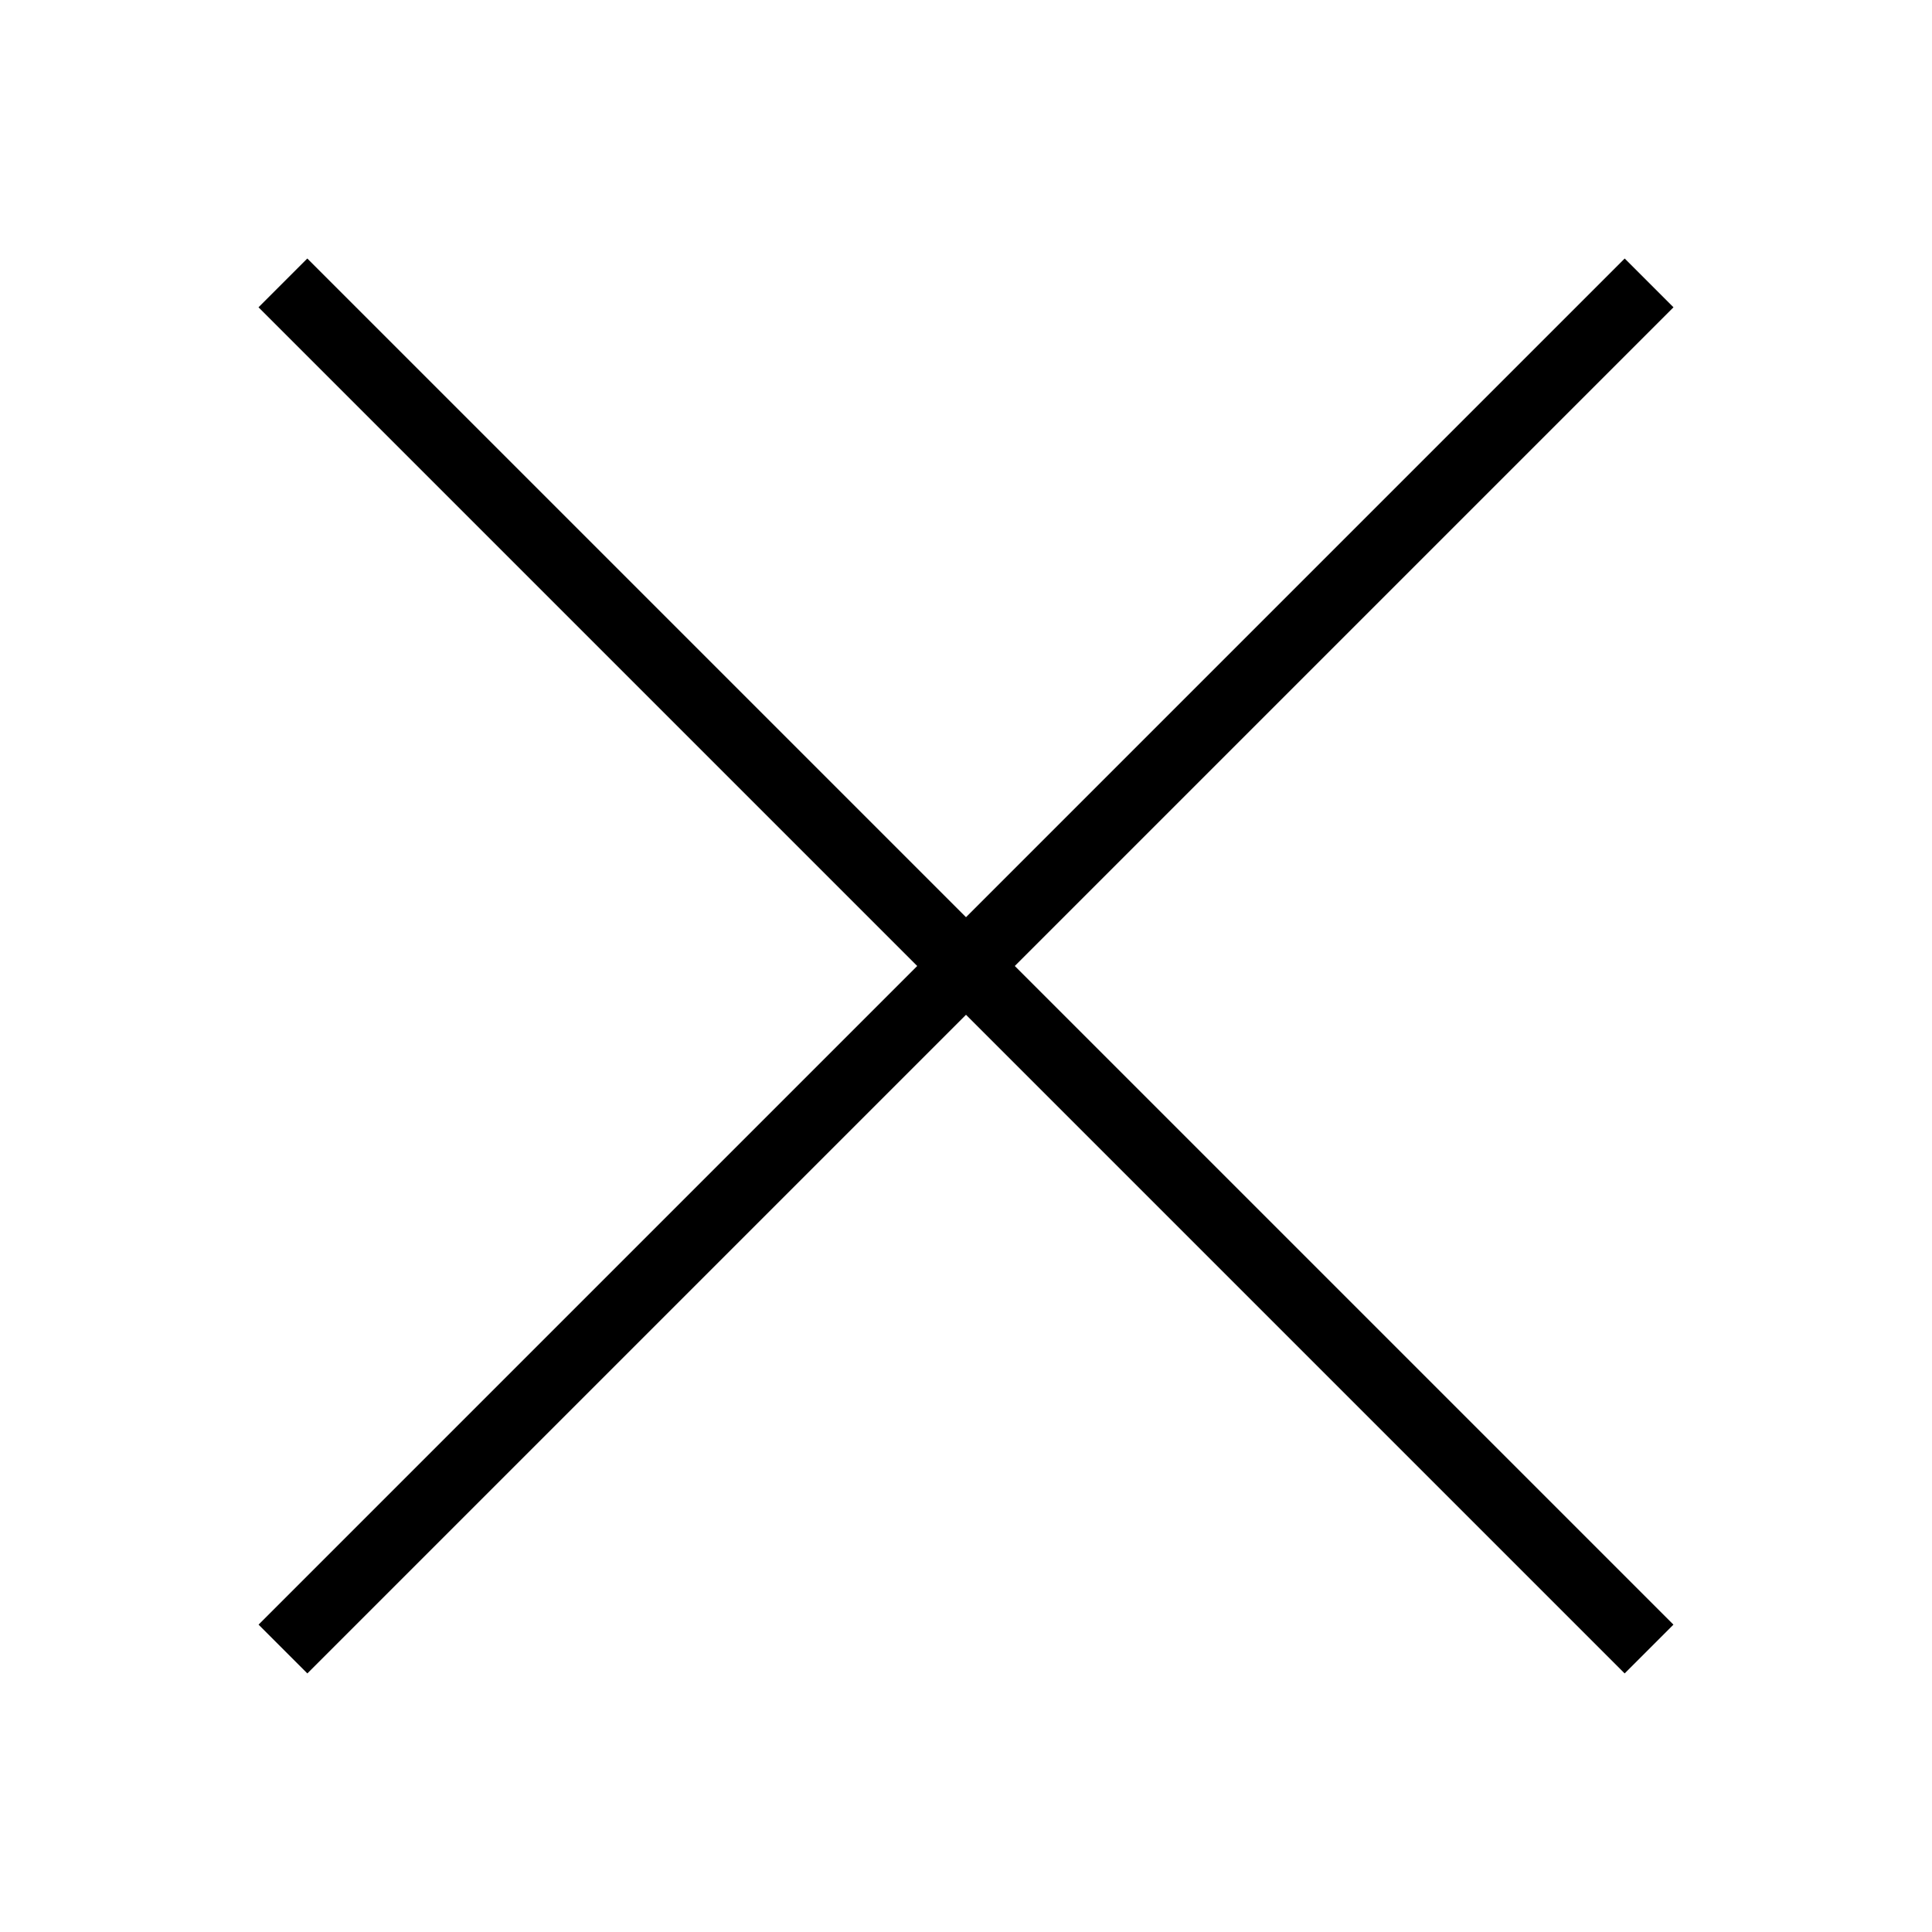 <svg width="28" height="28" viewBox="0 0 28 28" fill="none" xmlns="http://www.w3.org/2000/svg">
<path d="M4.101 23.899L23.9 4.1" stroke="black"/>
<path d="M23.899 23.899L4.1 4.1" stroke="black"/>
</svg>
